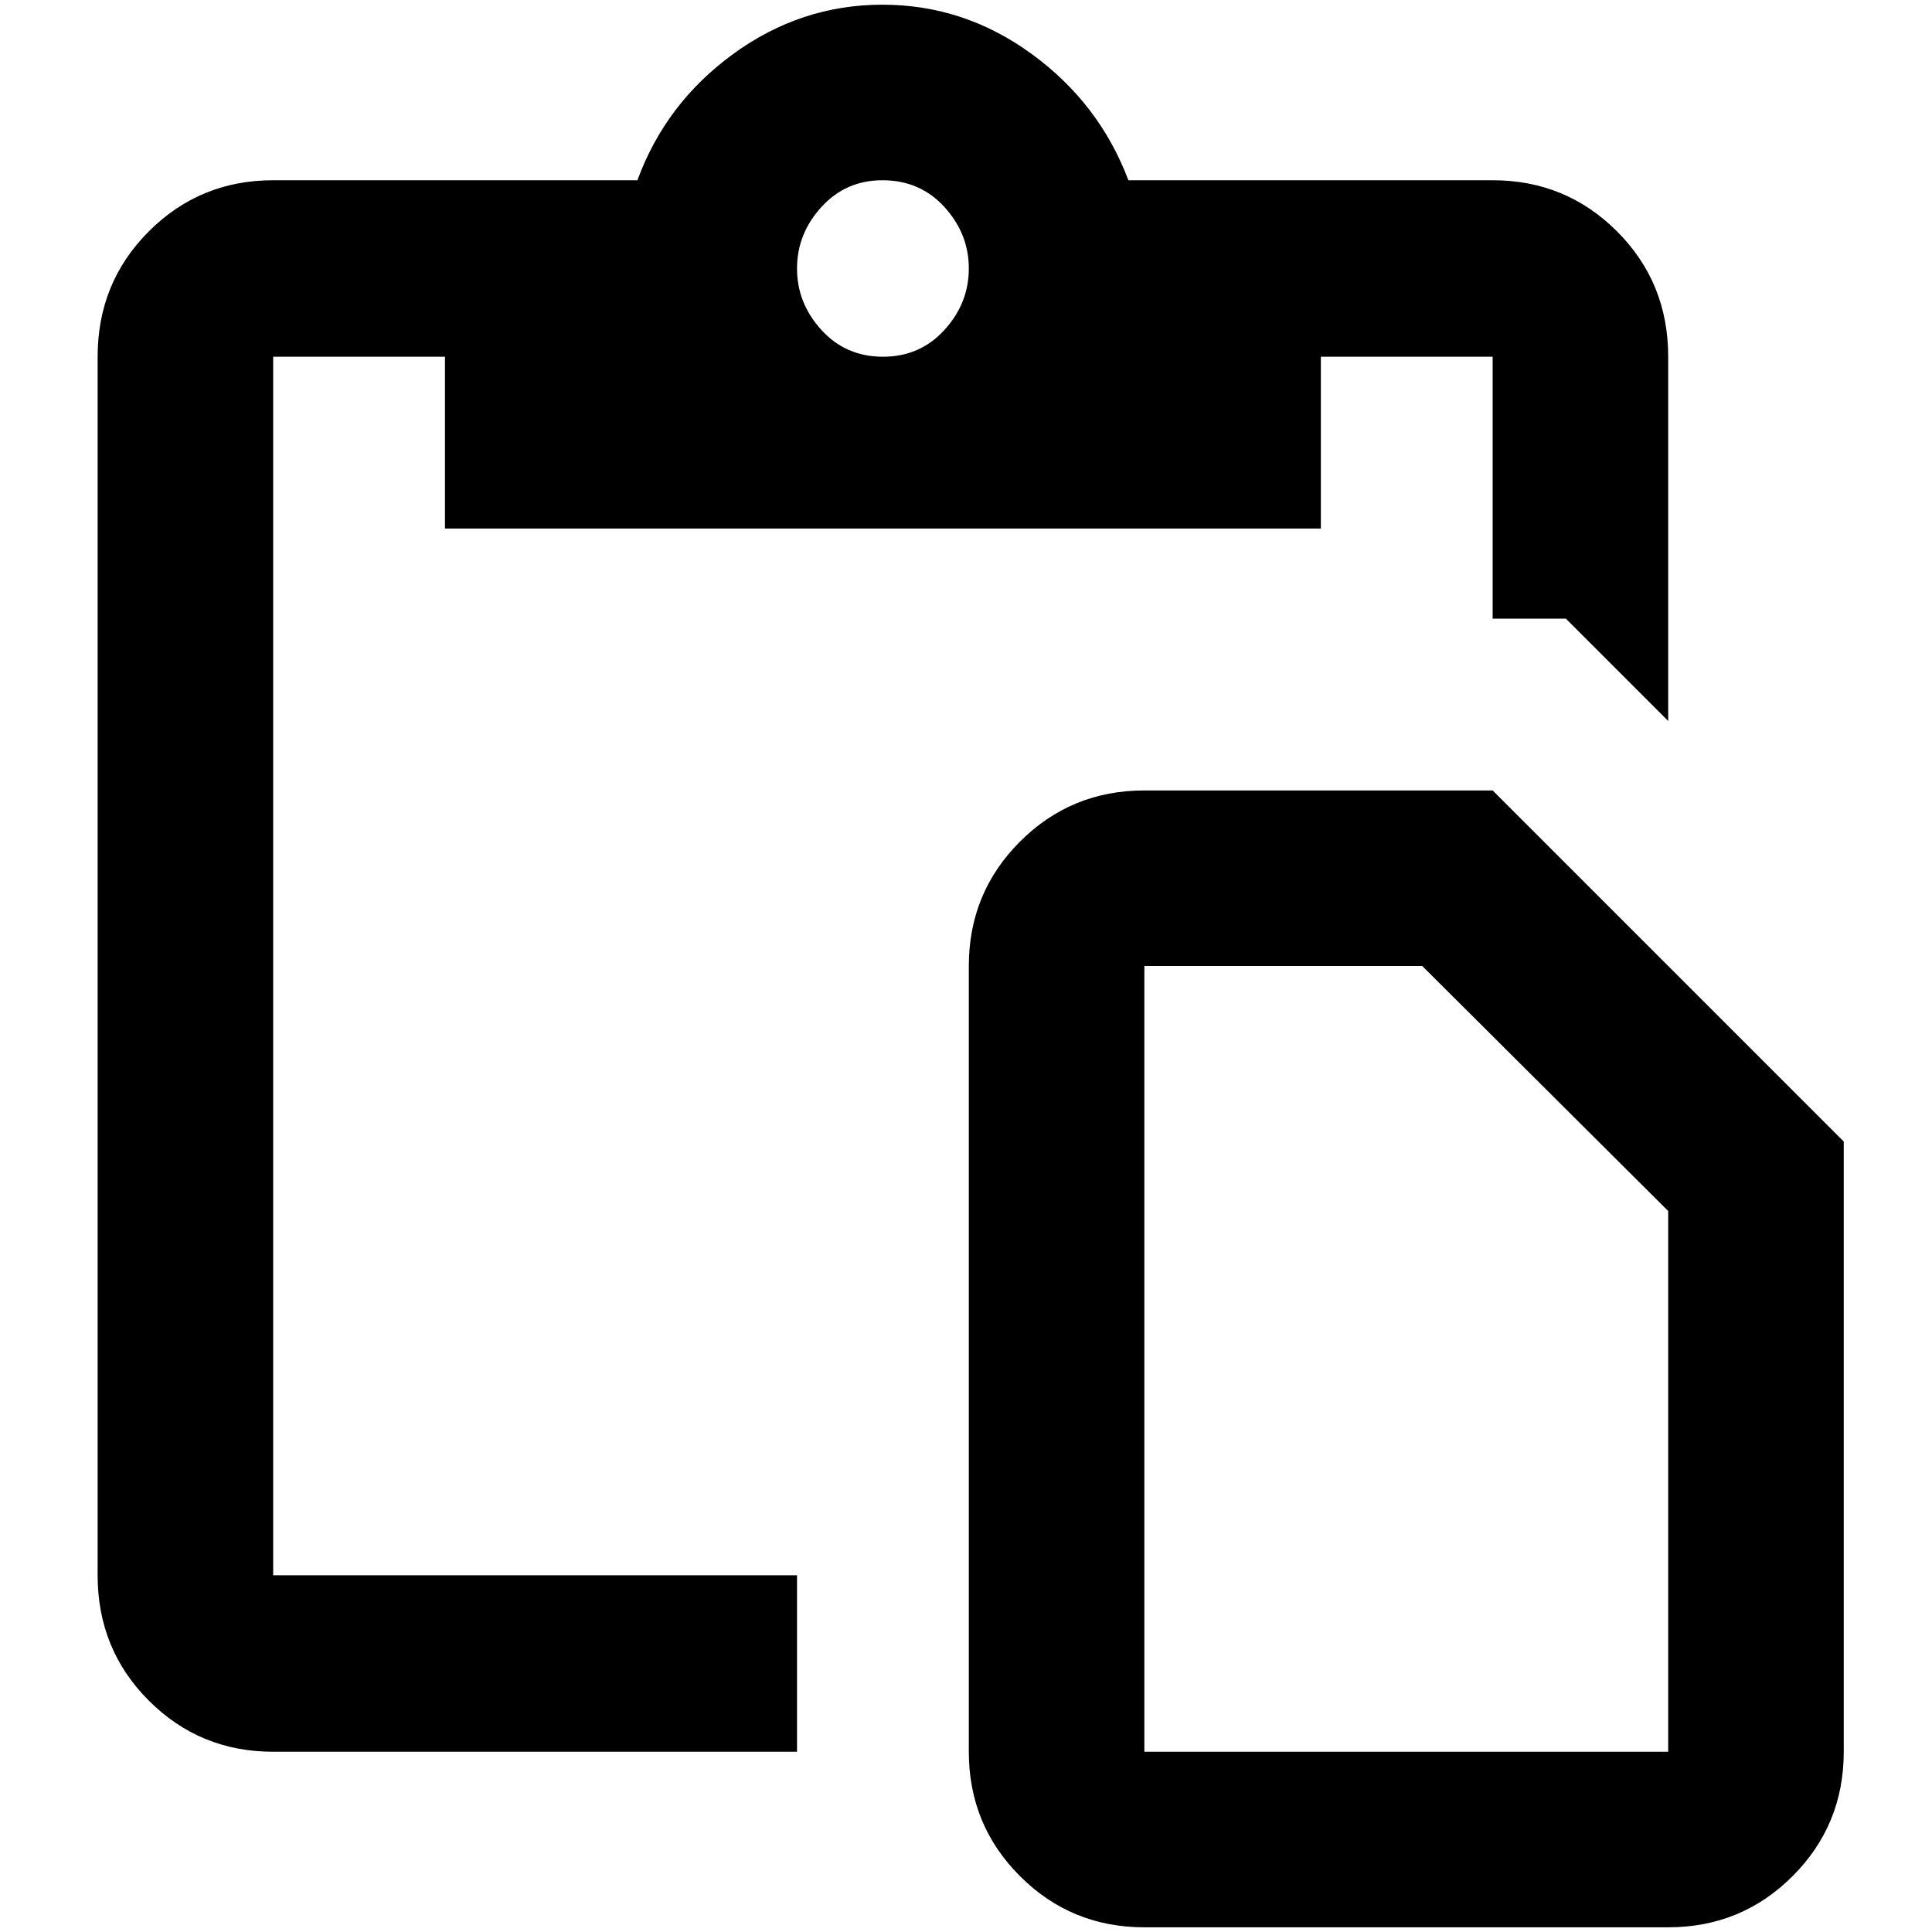 <?xml version="1.0" standalone="no"?>
<!DOCTYPE svg PUBLIC "-//W3C//DTD SVG 1.1//EN" "http://www.w3.org/Graphics/SVG/1.1/DTD/svg11.dtd" >
<svg xmlns="http://www.w3.org/2000/svg" xmlns:xlink="http://www.w3.org/1999/xlink" version="1.1" width="2048" height="2048" viewBox="-10 0 2058 2048">
   <path fill="currentColor"
d="M1209 2048q-78 0 -132.5 -54.5t-54.5 -132.5v-837q0 -78 54.5 -132.5t132.5 -54.5h371l374 374v650q0 78 -54.5 132.5t-132.5 54.5h-558zM1209 1861h558v-576l-262 -261h-296v837zM1580 187q78 0 132.5 54.5t54.5 133.5v388l-109 -109h-78v-279h-183v183h-933v-183h-183
v1298h558v188h-558q-78 0 -132.5 -54.5t-54.5 -133.5v-1298q0 -79 54.5 -133.5t132.5 -54.5h388q30 -82 102 -134.5t159 -52.5t159 52.5t103 134.5h388zM930 187q-39 0 -65 28.5t-26 65.5t26 65.5t65.5 28.5t65.5 -28.5t26 -65.5t-26 -65.5t-66 -28.5z" />
</svg>
